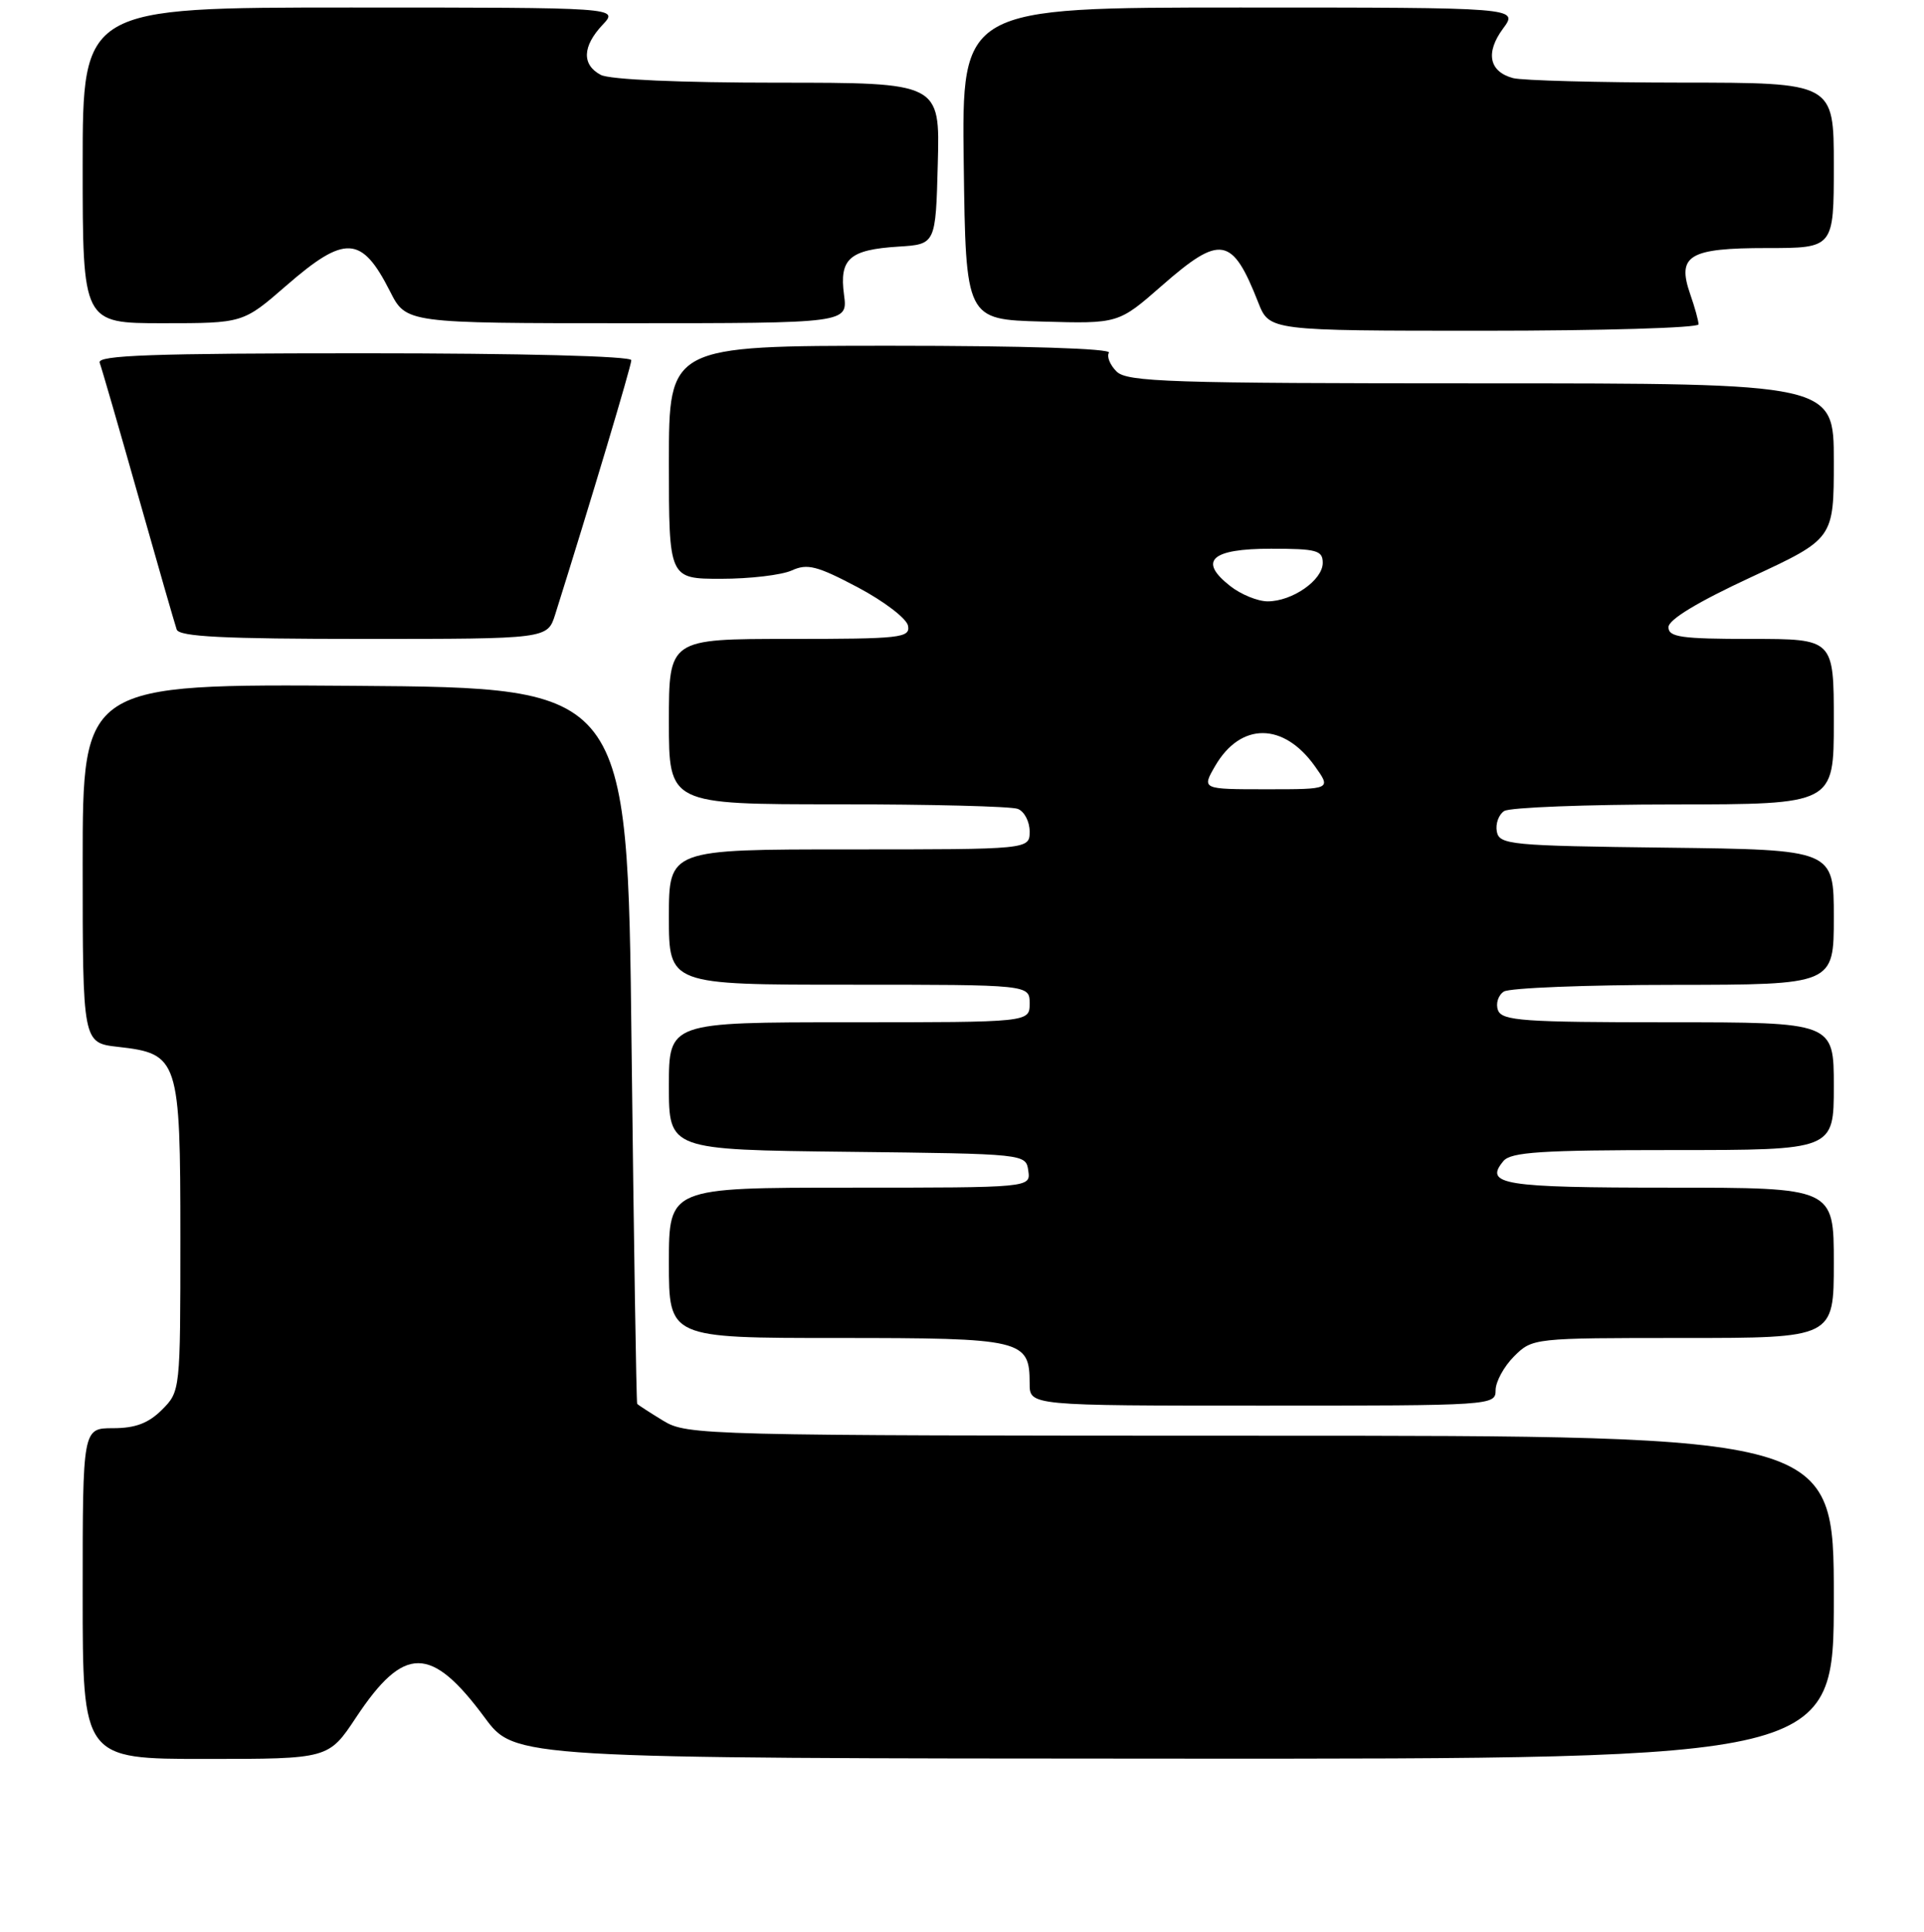 <?xml version="1.0" encoding="UTF-8" standalone="no"?>
<!DOCTYPE svg PUBLIC "-//W3C//DTD SVG 1.1//EN" "http://www.w3.org/Graphics/SVG/1.1/DTD/svg11.dtd" >
<svg xmlns="http://www.w3.org/2000/svg" xmlns:xlink="http://www.w3.org/1999/xlink" version="1.1" viewBox="0 0 256 257">
 <g >
 <path fill="currentColor"
d=" M 47.39 228.46 C 53.77 218.85 57.36 218.86 64.50 228.51 C 68.50 233.92 68.50 233.92 156.25 233.96 C 244.00 234.00 244.00 234.00 244.00 212.50 C 244.00 191.00 244.00 191.00 167.75 191.00 C 93.50 190.99 91.41 190.94 88.25 189.01 C 86.46 187.92 84.90 186.91 84.78 186.76 C 84.67 186.62 84.33 165.12 84.03 139.00 C 83.50 91.50 83.50 91.50 47.25 91.24 C 11.00 90.98 11.00 90.98 11.00 114.86 C 11.00 138.74 11.00 138.74 15.71 139.27 C 23.77 140.18 24.00 140.88 24.00 164.66 C 24.00 185.02 23.99 185.10 21.55 187.55 C 19.75 189.34 18.01 190.00 15.05 190.00 C 11.00 190.00 11.00 190.00 11.00 212.00 C 11.00 234.00 11.00 234.00 27.36 234.00 C 43.72 234.00 43.72 234.00 47.39 228.46 Z  M 199.00 184.95 C 199.00 183.83 200.10 181.80 201.45 180.45 C 203.90 178.01 204.01 178.00 223.95 178.00 C 244.00 178.00 244.00 178.00 244.00 168.00 C 244.00 158.00 244.00 158.00 222.06 158.00 C 199.96 158.00 197.43 157.59 200.04 154.46 C 201.03 153.26 205.13 153.00 222.62 153.00 C 244.00 153.00 244.00 153.00 244.00 144.50 C 244.00 136.00 244.00 136.00 221.97 136.00 C 202.69 136.00 199.86 135.80 199.32 134.40 C 198.99 133.52 199.34 132.40 200.10 131.91 C 200.87 131.43 211.06 131.02 222.75 131.02 C 244.00 131.00 244.00 131.00 244.00 122.02 C 244.00 113.04 244.00 113.04 221.76 112.77 C 200.91 112.52 199.50 112.38 199.16 110.62 C 198.97 109.59 199.41 108.36 200.15 107.89 C 200.89 107.42 211.06 107.02 222.75 107.02 C 244.00 107.00 244.00 107.00 244.00 96.00 C 244.00 85.00 244.00 85.00 233.00 85.00 C 223.70 85.00 222.00 84.76 222.00 83.44 C 222.00 82.43 225.89 80.08 233.00 76.78 C 244.00 71.67 244.00 71.67 244.00 61.34 C 244.00 51.00 244.00 51.00 197.07 51.00 C 155.63 51.00 149.96 50.82 148.56 49.42 C 147.69 48.55 147.24 47.43 147.55 46.92 C 147.89 46.37 136.28 46.00 118.56 46.00 C 89.00 46.00 89.00 46.00 89.00 61.50 C 89.00 77.00 89.00 77.00 95.95 77.00 C 99.78 77.00 104.00 76.50 105.35 75.89 C 107.42 74.94 108.73 75.28 114.14 78.14 C 117.63 79.99 120.64 82.29 120.82 83.25 C 121.12 84.86 119.84 85.00 105.07 85.00 C 89.00 85.00 89.00 85.00 89.00 96.00 C 89.00 107.00 89.00 107.00 111.42 107.00 C 123.75 107.00 134.55 107.27 135.42 107.61 C 136.29 107.94 137.00 109.29 137.00 110.61 C 137.00 113.00 137.00 113.00 113.00 113.00 C 89.00 113.00 89.00 113.00 89.00 122.00 C 89.00 131.00 89.00 131.00 113.00 131.00 C 137.00 131.00 137.00 131.00 137.00 133.50 C 137.00 136.00 137.00 136.00 113.00 136.00 C 89.00 136.00 89.00 136.00 89.00 144.48 C 89.00 152.96 89.00 152.96 112.75 153.23 C 136.50 153.50 136.50 153.50 136.82 155.75 C 137.14 158.00 137.14 158.00 113.07 158.00 C 89.00 158.00 89.00 158.00 89.00 168.00 C 89.00 178.00 89.00 178.00 111.43 178.00 C 136.12 178.00 137.00 178.21 137.00 184.07 C 137.00 187.00 137.00 187.00 168.00 187.00 C 198.56 187.00 199.00 186.97 199.00 184.95 Z  M 73.87 81.75 C 78.54 66.92 84.00 48.68 84.00 47.92 C 84.00 47.38 69.46 47.00 48.39 47.00 C 20.32 47.00 12.89 47.26 13.26 48.25 C 13.52 48.94 15.83 56.92 18.40 66.00 C 20.97 75.08 23.27 83.06 23.51 83.75 C 23.84 84.70 29.72 85.00 48.39 85.00 C 72.84 85.00 72.84 85.00 73.87 81.75 Z  M 226.00 43.15 C 226.00 42.68 225.50 40.87 224.89 39.13 C 223.10 33.97 224.72 33.00 235.12 33.00 C 244.00 33.00 244.00 33.00 244.00 22.00 C 244.00 11.00 244.00 11.00 223.75 10.99 C 212.61 10.98 202.52 10.71 201.32 10.39 C 198.13 9.53 197.62 7.01 199.99 3.80 C 202.06 1.00 202.06 1.00 165.01 1.00 C 127.96 1.00 127.96 1.00 128.23 21.75 C 128.50 42.50 128.50 42.50 138.65 42.78 C 148.81 43.07 148.81 43.07 154.61 37.99 C 162.41 31.16 163.96 31.44 167.42 40.25 C 168.90 44.00 168.90 44.00 197.45 44.00 C 213.15 44.00 226.00 43.62 226.00 43.15 Z  M 38.09 38.00 C 45.91 31.20 48.12 31.32 51.89 38.75 C 54.04 43.00 54.04 43.00 83.43 43.00 C 112.81 43.00 112.81 43.00 112.30 39.21 C 111.66 34.43 113.02 33.22 119.53 32.81 C 124.50 32.50 124.50 32.50 124.78 21.75 C 125.07 11.00 125.07 11.00 103.47 11.00 C 90.49 11.00 81.10 10.59 79.93 9.96 C 77.40 8.61 77.48 6.18 80.17 3.31 C 82.35 1.00 82.35 1.00 46.67 1.00 C 11.00 1.00 11.00 1.00 11.00 22.00 C 11.00 43.00 11.00 43.00 21.67 43.00 C 32.34 43.00 32.34 43.00 38.09 38.00 Z  M 161.69 101.89 C 165.08 96.06 170.78 96.08 174.95 101.93 C 177.14 105.00 177.14 105.00 168.51 105.00 C 159.89 105.00 159.89 105.00 161.69 101.89 Z  M 163.68 77.96 C 159.40 74.60 161.15 73.00 169.11 73.00 C 175.19 73.00 176.00 73.22 176.00 74.88 C 176.00 77.18 171.95 80.00 168.67 80.00 C 167.35 80.00 165.10 79.08 163.68 77.96 Z "/>
</g>
</svg>
